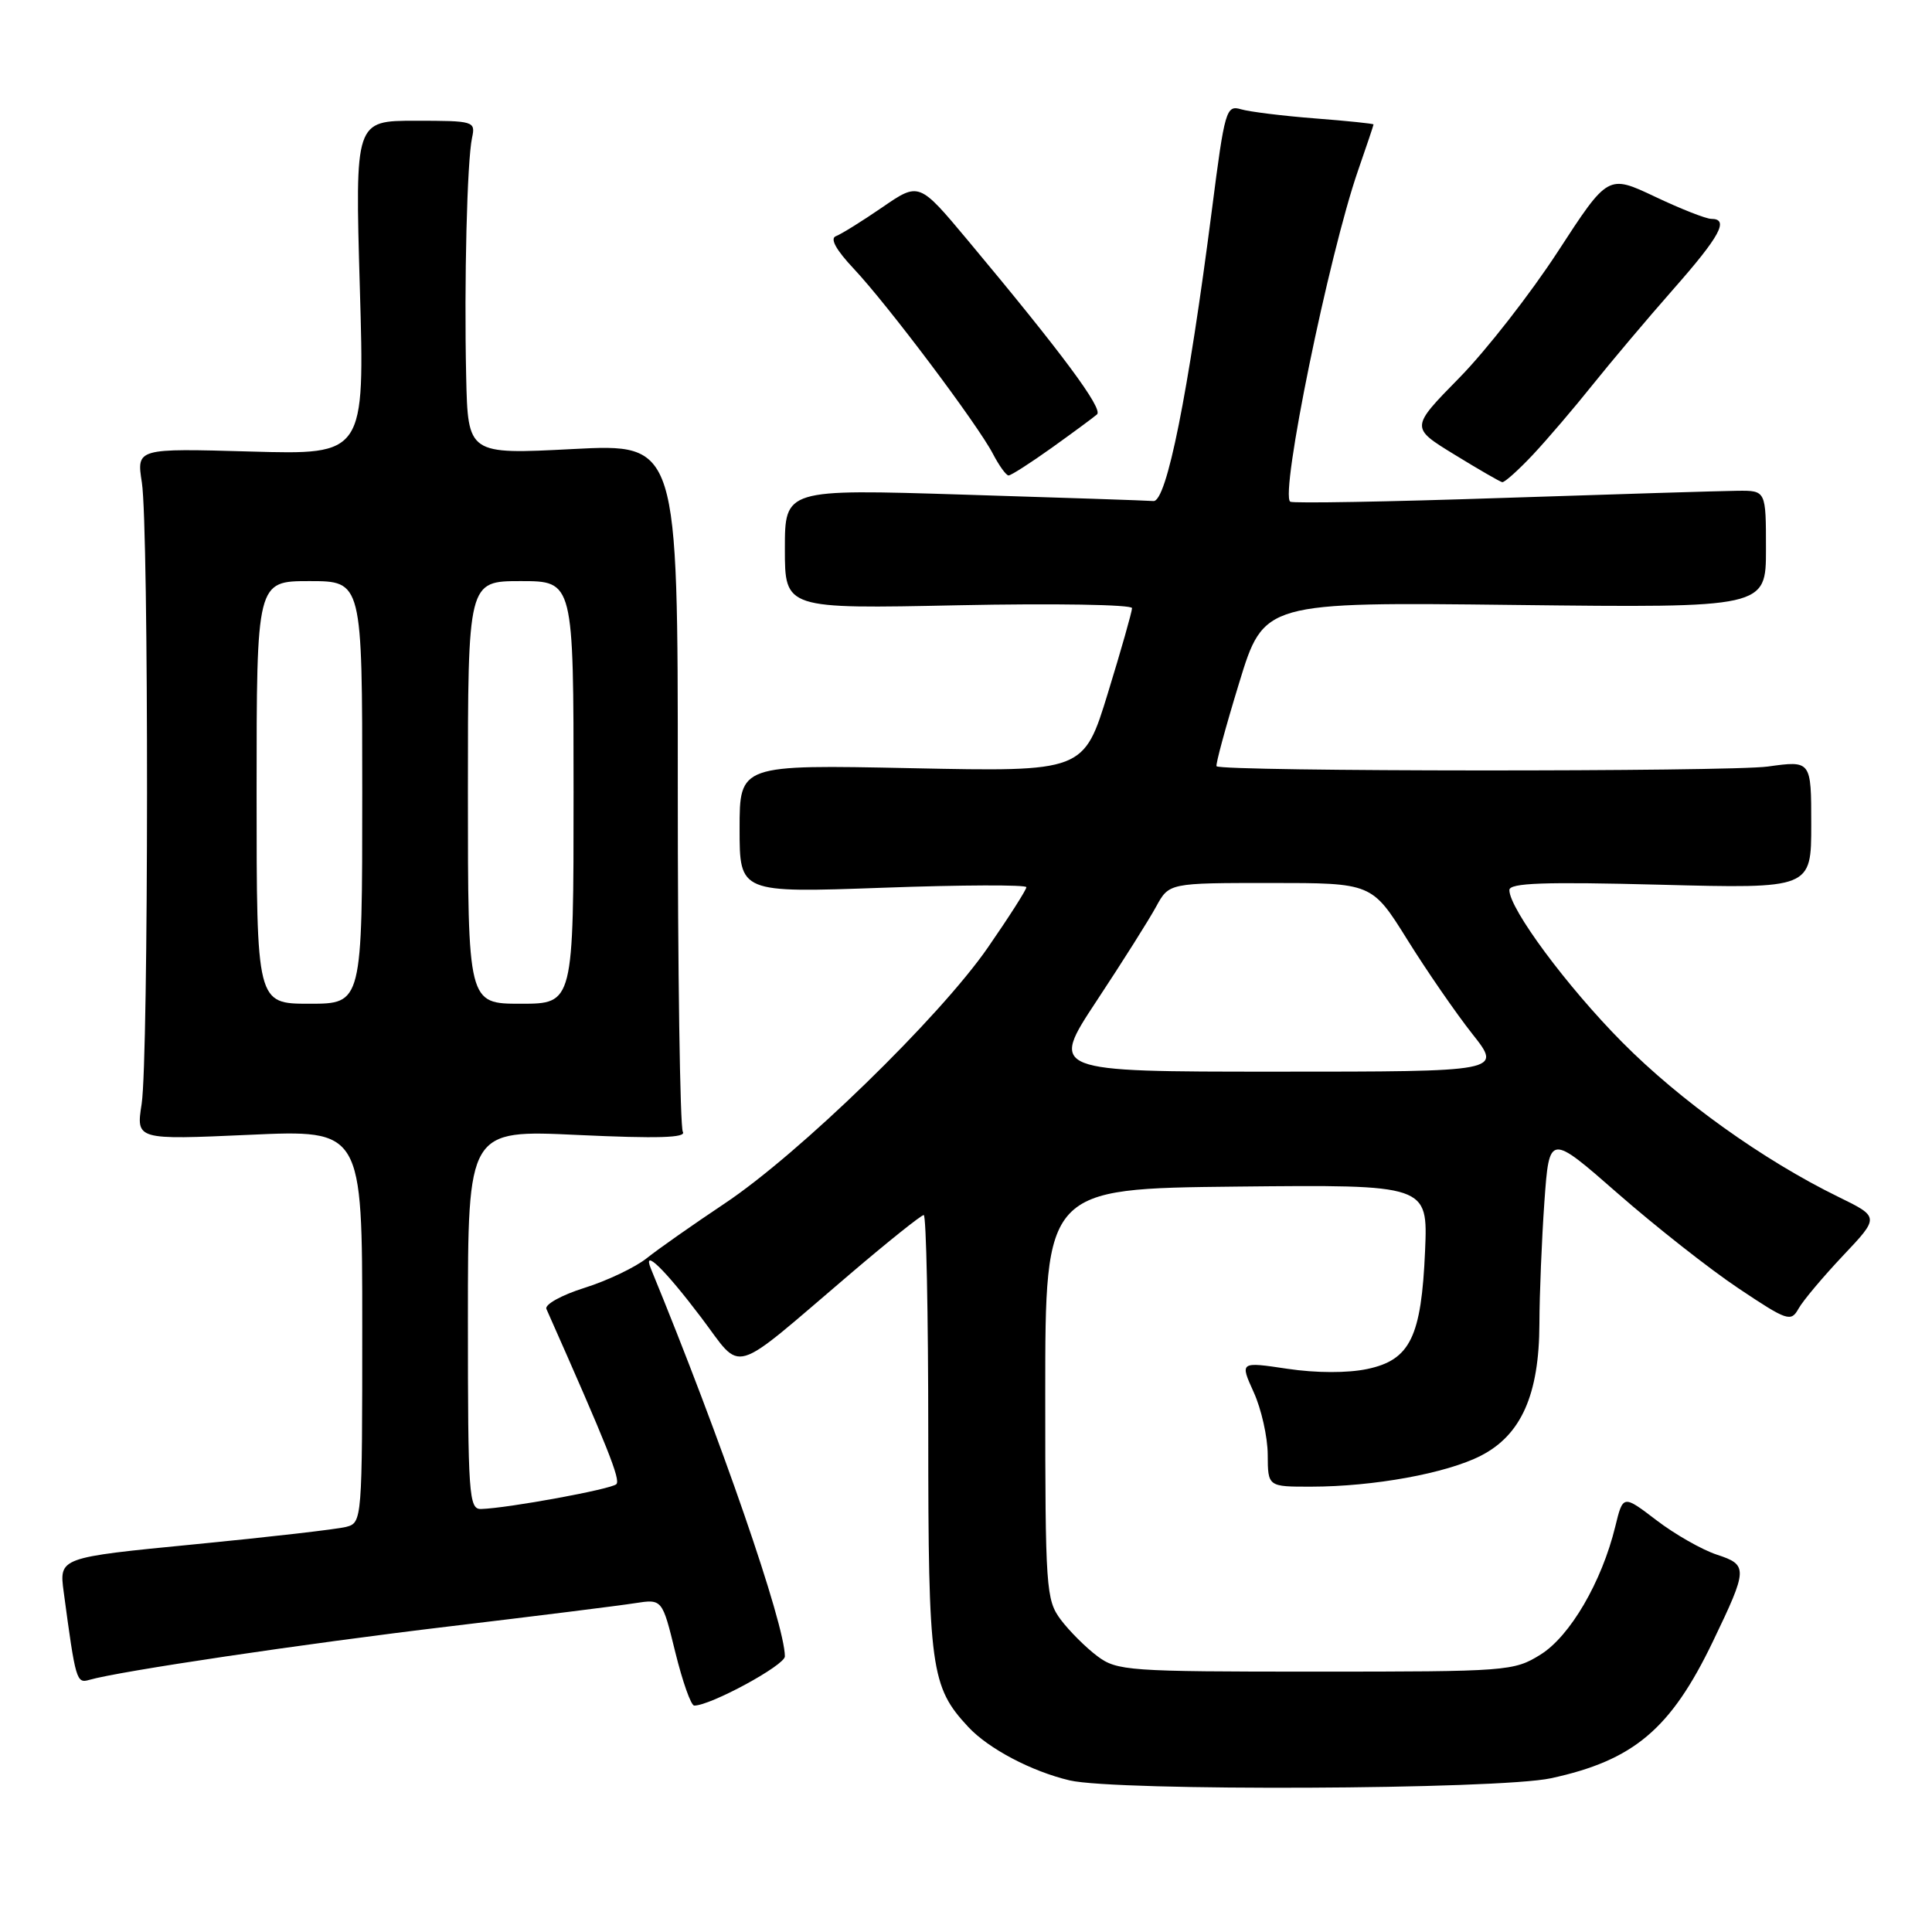 <?xml version="1.0" encoding="UTF-8" standalone="no"?>
<!DOCTYPE svg PUBLIC "-//W3C//DTD SVG 1.1//EN" "http://www.w3.org/Graphics/SVG/1.1/DTD/svg11.dtd" >
<svg xmlns="http://www.w3.org/2000/svg" xmlns:xlink="http://www.w3.org/1999/xlink" version="1.1" viewBox="0 0 256 256">
 <g >
 <path fill="currentColor"
d=" M 205.50 235.63 C 216.48 233.26 221.39 229.11 226.97 217.50 C 231.61 207.85 231.64 207.36 227.49 206.00 C 225.52 205.35 221.92 203.30 219.49 201.44 C 215.06 198.06 215.06 198.06 214.03 202.28 C 212.24 209.62 208.04 216.81 204.13 219.24 C 200.60 221.44 199.76 221.50 174.32 221.50 C 149.45 221.50 148.01 221.40 145.39 219.44 C 143.87 218.30 141.70 216.13 140.56 214.62 C 138.60 211.99 138.50 210.57 138.50 184.68 C 138.50 157.50 138.50 157.50 163.85 157.23 C 189.20 156.97 189.20 156.97 188.83 165.73 C 188.34 177.16 186.86 180.20 181.17 181.40 C 178.56 181.95 174.40 181.94 170.58 181.37 C 164.29 180.43 164.29 180.43 166.12 184.47 C 167.13 186.68 167.97 190.41 167.98 192.75 C 168.00 197.00 168.00 197.00 173.75 196.99 C 182.03 196.98 191.63 195.23 196.20 192.90 C 201.57 190.16 203.95 184.80 203.98 175.40 C 203.99 171.50 204.29 164.23 204.64 159.25 C 205.29 150.19 205.29 150.19 214.39 158.16 C 219.40 162.54 226.59 168.20 230.37 170.72 C 236.83 175.04 237.31 175.20 238.31 173.41 C 238.89 172.36 241.55 169.20 244.21 166.38 C 249.05 161.26 249.05 161.26 243.59 158.59 C 233.63 153.72 222.60 145.82 214.96 138.11 C 207.63 130.72 200.00 120.42 200.00 117.94 C 200.00 116.99 204.60 116.83 220.00 117.23 C 240.00 117.75 240.00 117.75 240.00 109.26 C 240.00 100.77 240.00 100.77 234.25 101.57 C 229.09 102.28 161.93 102.25 161.20 101.53 C 161.04 101.37 162.38 96.41 164.19 90.50 C 167.47 79.77 167.47 79.77 200.73 80.16 C 234.00 80.54 234.00 80.54 234.00 72.77 C 234.00 65.00 234.00 65.00 230.25 65.03 C 228.19 65.05 214.16 65.48 199.07 65.98 C 183.99 66.49 171.34 66.71 170.97 66.48 C 169.56 65.61 176.07 33.79 179.95 22.59 C 181.08 19.34 182.00 16.60 182.00 16.49 C 182.00 16.38 178.51 16.02 174.25 15.69 C 169.99 15.36 165.57 14.81 164.44 14.48 C 162.48 13.90 162.28 14.56 160.60 27.68 C 157.45 52.20 154.58 66.51 152.84 66.39 C 152.00 66.32 140.66 65.94 127.65 65.54 C 104.00 64.80 104.00 64.80 104.00 72.74 C 104.00 80.68 104.00 80.68 127.00 80.20 C 139.65 79.94 150.00 80.11 150.00 80.58 C 150.00 81.04 148.56 86.11 146.80 91.84 C 143.60 102.26 143.60 102.26 120.80 101.79 C 98.00 101.32 98.00 101.32 98.00 109.82 C 98.00 118.31 98.00 118.31 117.00 117.63 C 127.45 117.25 136.00 117.22 136.00 117.56 C 136.00 117.90 133.71 121.49 130.90 125.55 C 124.52 134.78 105.89 152.90 95.99 159.49 C 91.87 162.24 87.25 165.48 85.72 166.70 C 84.20 167.92 80.47 169.70 77.44 170.65 C 74.41 171.60 72.15 172.86 72.40 173.44 C 80.52 191.75 82.25 196.08 81.67 196.66 C 81.00 197.33 67.33 199.84 63.75 199.95 C 62.13 200.00 62.00 198.16 62.00 174.85 C 62.00 149.70 62.00 149.70 76.58 150.39 C 87.12 150.88 90.98 150.77 90.48 149.97 C 90.11 149.36 89.80 128.60 89.81 103.83 C 89.82 58.78 89.82 58.78 75.91 59.50 C 62.00 60.22 62.00 60.22 61.77 49.86 C 61.49 37.34 61.89 21.34 62.55 18.25 C 63.02 16.06 62.81 16.00 55.04 16.00 C 47.04 16.00 47.04 16.00 47.68 38.13 C 48.33 60.26 48.33 60.26 33.21 59.83 C 18.09 59.40 18.09 59.40 18.80 63.95 C 19.73 69.99 19.70 140.17 18.77 146.27 C 18.03 151.04 18.03 151.04 33.02 150.37 C 48.00 149.69 48.00 149.69 48.00 175.73 C 48.00 201.47 47.98 201.77 45.87 202.32 C 44.69 202.63 35.65 203.67 25.78 204.63 C 7.83 206.38 7.83 206.38 8.44 210.94 C 10.02 222.71 10.13 223.09 11.84 222.59 C 15.82 221.44 40.17 217.82 59.50 215.51 C 71.05 214.13 82.13 212.75 84.13 212.43 C 87.75 211.87 87.75 211.87 89.48 218.93 C 90.44 222.82 91.56 226.00 91.99 226.00 C 94.16 226.00 104.00 220.66 104.00 219.48 C 104.00 215.20 95.51 190.63 86.24 168.09 C 85.09 165.28 88.07 168.18 92.90 174.56 C 98.52 181.98 96.49 182.57 112.65 168.80 C 117.68 164.51 122.07 161.00 122.40 161.00 C 122.73 161.00 123.00 174.06 123.00 190.03 C 123.00 221.11 123.33 223.50 128.30 228.83 C 130.99 231.72 136.69 234.72 141.73 235.91 C 147.88 237.36 198.54 237.14 205.50 235.63 Z  M 203.12 60.25 C 205.05 58.19 208.61 54.02 211.02 51.00 C 213.44 47.98 218.24 42.28 221.70 38.35 C 227.94 31.27 229.16 29.00 226.75 29.00 C 226.06 29.00 222.70 27.68 219.29 26.06 C 213.07 23.12 213.07 23.12 206.44 33.31 C 202.80 38.91 196.91 46.46 193.35 50.08 C 186.89 56.66 186.89 56.66 192.70 60.22 C 195.89 62.18 198.75 63.83 199.05 63.89 C 199.35 63.95 201.18 62.31 203.12 60.25 Z  M 139.37 59.33 C 142.19 57.31 144.89 55.32 145.36 54.91 C 146.21 54.18 140.70 46.76 128.21 31.81 C 121.78 24.12 121.78 24.12 116.91 27.47 C 114.23 29.31 111.46 31.03 110.77 31.29 C 109.94 31.59 110.76 33.09 113.14 35.62 C 117.66 40.43 129.57 56.28 131.57 60.14 C 132.39 61.71 133.32 63.00 133.64 63.00 C 133.97 63.00 136.54 61.35 139.37 59.33 Z  M 145.31 132.62 C 148.72 127.46 152.27 121.84 153.20 120.12 C 154.91 117.00 154.91 117.00 168.35 117.00 C 181.79 117.00 181.79 117.00 186.47 124.50 C 189.04 128.63 192.92 134.25 195.09 137.00 C 199.05 142.00 199.05 142.00 169.08 142.00 C 139.12 142.00 139.12 142.00 145.31 132.62 Z  M 34.00 105.00 C 34.00 77.00 34.00 77.00 41.00 77.00 C 48.00 77.00 48.00 77.00 48.00 105.00 C 48.00 133.00 48.00 133.00 41.00 133.00 C 34.00 133.00 34.00 133.00 34.00 105.00 Z  M 62.00 105.00 C 62.00 77.00 62.00 77.00 69.00 77.00 C 76.00 77.00 76.00 77.00 76.00 105.00 C 76.00 133.00 76.00 133.00 69.00 133.00 C 62.00 133.00 62.00 133.00 62.00 105.00 Z "/>
</g>
</svg>
